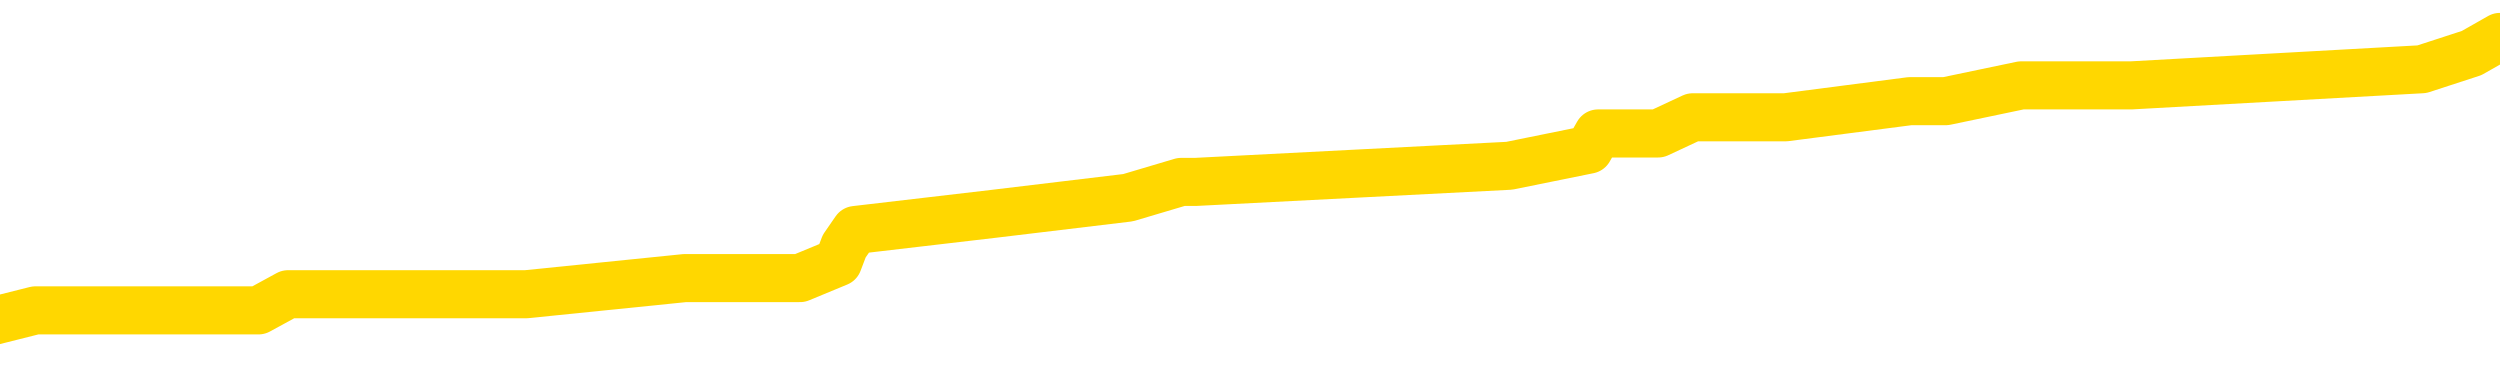 <svg xmlns="http://www.w3.org/2000/svg" version="1.1" viewBox="0 0 6500 1000">
	<path fill="none" stroke="gold" stroke-width="125" stroke-linecap="round" stroke-linejoin="round" d="M0 111681  L-933433 111681 L-933249 111639 L-932759 111556 L-932465 111514 L-932154 111430 L-931919 111388 L-931866 111305 L-931807 111221 L-931653 111179 L-931613 111096 L-931480 111054 L-931188 111012 L-930647 111012 L-930037 110970 L-929989 110970 L-929349 110928 L-929315 110928 L-928790 110928 L-928657 110887 L-928267 110803 L-927939 110719 L-927822 110636 L-927611 110552 L-926894 110552 L-926324 110510 L-926216 110510 L-926042 110468 L-925821 110385 L-925419 110343 L-925393 110259 L-924465 110176 L-924378 110092 L-924296 110008 L-924226 109925 L-923928 109883 L-923776 109799 L-921886 109841 L-921785 109841 L-921523 109841 L-921229 109883 L-921088 109799 L-920839 109799 L-920804 109757 L-920645 109716 L-920182 109632 L-919929 109590 L-919716 109506 L-919465 109465 L-919116 109423 L-918189 109339 L-918095 109255 L-917684 109214 L-916514 109130 L-915324 109088 L-915232 109005 L-915205 108921 L-914939 108837 L-914640 108754 L-914511 108670 L-914474 108586 L-913659 108586 L-913275 108628 L-912215 108670 L-912153 108670 L-911888 109506 L-911417 110301 L-911224 111096 L-910961 111890 L-910624 111849 L-910488 111807 L-910033 111765 L-909290 111723 L-909272 111681 L-909107 111598 L-909039 111598 L-908523 111556 L-907494 111556 L-907298 111514 L-906809 111472 L-906447 111430 L-906038 111430 L-905653 111472 L-903949 111472 L-903851 111472 L-903780 111472 L-903718 111472 L-903534 111430 L-903197 111430 L-902557 111388 L-902480 111347 L-902419 111347 L-902232 111305 L-902152 111305 L-901975 111263 L-901956 111221 L-901726 111221 L-901338 111179 L-900450 111179 L-900410 111138 L-900322 111096 L-900295 111012 L-899287 110970 L-899137 110887 L-899113 110845 L-898980 110803 L-898940 110761 L-897682 110719 L-897624 110719 L-897084 110677 L-897032 110677 L-896985 110677 L-896590 110636 L-896450 110594 L-896250 110552 L-896104 110552 L-895939 110552 L-895662 110594 L-895304 110594 L-894751 110552 L-894106 110510 L-893848 110427 L-893694 110385 L-893293 110343 L-893253 110301 L-893132 110259 L-893070 110301 L-893056 110301 L-892962 110301 L-892669 110259 L-892518 110092 L-892188 110008 L-892110 109925 L-892034 109883 L-891807 109757 L-891741 109674 L-891513 109590 L-891461 109506 L-891296 109465 L-890290 109423 L-890107 109381 L-889556 109339 L-889163 109255 L-888765 109214 L-887915 109130 L-887837 109088 L-887258 109046 L-886817 109046 L-886576 109005 L-886418 109005 L-886018 108921 L-885997 108921 L-885552 108879 L-885147 108837 L-885011 108754 L-884836 108670 L-884699 108586 L-884449 108503 L-883449 108461 L-883367 108419 L-883232 108377 L-883193 108335 L-882303 108294 L-882087 108252 L-881644 108210 L-881527 108168 L-881470 108126 L-880794 108126 L-880693 108084 L-880665 108084 L-879323 108043 L-878917 108001 L-878878 107959 L-877949 107917 L-877851 107875 L-877718 107833 L-877314 107792 L-877288 107750 L-877195 107708 L-876978 107666 L-876567 107583 L-875414 107499 L-875122 107415 L-875093 107332 L-874485 107290 L-874235 107206 L-874215 107164 L-873286 107122 L-873235 107039 L-873112 106997 L-873095 106913 L-872939 106872 L-872764 106788 L-872627 106746 L-872571 106704 L-872463 106662 L-872378 106621 L-872144 106579 L-872069 106537 L-871761 106495 L-871643 106453 L-871473 106411 L-871382 106370 L-871279 106370 L-871256 106328 L-871179 106328 L-871081 106244 L-870714 106202 L-870610 106161 L-870106 106119 L-869654 106077 L-869616 106035 L-869592 105993 L-869551 105951 L-869423 105910 L-869322 105868 L-868880 105826 L-868598 105784 L-868006 105742 L-867875 105700 L-867601 105617 L-867448 105575 L-867295 105533 L-867210 105450 L-867132 105408 L-866946 105366 L-866896 105366 L-866868 105324 L-866789 105282 L-866765 105240 L-866482 105157 L-865878 105073 L-864883 105031 L-864585 104989 L-863851 104948 L-863606 104906 L-863517 104864 L-862939 104822 L-862241 104780 L-861488 104739 L-861170 104697 L-860787 104613 L-860710 104571 L-860076 104529 L-859890 104488 L-859802 104488 L-859673 104488 L-859360 104446 L-859311 104404 L-859169 104362 L-859147 104320 L-858179 104278 L-857634 104237 L-857156 104237 L-857095 104237 L-856771 104237 L-856750 104195 L-856687 104195 L-856477 104153 L-856400 104111 L-856345 104069 L-856323 104028 L-856284 103986 L-856268 103944 L-855511 103902 L-855494 103860 L-854695 103818 L-854542 103777 L-853637 103735 L-853131 103693 L-852902 103609 L-852860 103609 L-852745 103567 L-852569 103526 L-851814 103567 L-851679 103526 L-851515 103484 L-851197 103442 L-851021 103358 L-849999 103275 L-849976 103191 L-849725 103149 L-849512 103066 L-848878 103024 L-848640 102940 L-848607 102856 L-848429 102773 L-848349 102689 L-848259 102647 L-848195 102564 L-847754 102480 L-847731 102438 L-847190 102396 L-846934 102355 L-846439 102313 L-845562 102271 L-845525 102229 L-845473 102187 L-845432 102145 L-845314 102104 L-845038 102062 L-844831 101978 L-844634 101895 L-844610 101811 L-844560 101727 L-844521 101685 L-844443 101644 L-843845 101560 L-843785 101518 L-843682 101476 L-843528 101434 L-842896 101393 L-842215 101351 L-841912 101267 L-841565 101225 L-841368 101184 L-841320 101100 L-840999 101058 L-840372 101016 L-840225 100974 L-840189 100933 L-840131 100891 L-840054 100807 L-839813 100807 L-839725 100765 L-839631 100723 L-839337 100682 L-839202 100640 L-839142 100598 L-839105 100514 L-838833 100514 L-837827 100473 L-837652 100431 L-837601 100431 L-837308 100389 L-837116 100305 L-836783 100263 L-836276 100222 L-835714 100138 L-835699 100054 L-835683 100012 L-835582 99929 L-835467 99845 L-835428 99762 L-835391 99720 L-835325 99720 L-835297 99678 L-835158 99720 L-834865 99720 L-834815 99720 L-834710 99720 L-834445 99678 L-833981 99636 L-833836 99636 L-833781 99552 L-833724 99511 L-833533 99469 L-833168 99427 L-832954 99427 L-832759 99427 L-832701 99427 L-832642 99343 L-832488 99301 L-832219 99260 L-831789 99469 L-831773 99469 L-831696 99427 L-831632 99385 L-831503 99092 L-831479 99051 L-831195 99009 L-831147 98967 L-831093 98925 L-830630 98883 L-830592 98883 L-830551 98841 L-830361 98800 L-829880 98758 L-829393 98716 L-829377 98674 L-829339 98632 L-829082 98590 L-829005 98507 L-828775 98465 L-828759 98381 L-828464 98298 L-828022 98256 L-827575 98214 L-827071 98172 L-826917 98130 L-826630 98089 L-826590 98005 L-826259 97963 L-826037 97921 L-825520 97838 L-825444 97796 L-825197 97712 L-825002 97629 L-824942 97587 L-824166 97545 L-824092 97545 L-823861 97503 L-823845 97503 L-823783 97461 L-823587 97419 L-823123 97419 L-823100 97378 L-822970 97378 L-821669 97378 L-821653 97378 L-821575 97336 L-821482 97336 L-821265 97336 L-821112 97294 L-820934 97336 L-820880 97378 L-820593 97419 L-820553 97419 L-820184 97419 L-819743 97419 L-819560 97419 L-819239 97378 L-818944 97378 L-818498 97294 L-818426 97252 L-817964 97168 L-817526 97127 L-817344 97085 L-815890 97001 L-815758 96959 L-815301 96876 L-815075 96834 L-814689 96750 L-814172 96667 L-813218 96583 L-812424 96499 L-811749 96457 L-811324 96374 L-811013 96332 L-810783 96207 L-810099 96081 L-810086 95956 L-809876 95788 L-809854 95746 L-809680 95663 L-808730 95621 L-808462 95537 L-807647 95496 L-807336 95412 L-807299 95370 L-807241 95286 L-806624 95245 L-805987 95161 L-804361 95119 L-803687 95077 L-803045 95077 L-802967 95077 L-802911 95077 L-802875 95077 L-802847 95035 L-802735 94952 L-802717 94910 L-802694 94868 L-802541 94826 L-802487 94743 L-802409 94701 L-802290 94659 L-802192 94617 L-802075 94575 L-801805 94492 L-801536 94450 L-801518 94366 L-801318 94324 L-801172 94241 L-800945 94199 L-800811 94157 L-800502 94115 L-800442 94074 L-800089 93990 L-799740 93948 L-799639 93906 L-799575 93823 L-799515 93781 L-799131 93697 L-798750 93655 L-798646 93613 L-798385 93572 L-798114 93488 L-797955 93446 L-797922 93404 L-797861 93363 L-797719 93321 L-797535 93279 L-797491 93237 L-797203 93237 L-797187 93195 L-796953 93195 L-796892 93153 L-796854 93153 L-796274 93112 L-796141 93070 L-796117 92902 L-796099 92610 L-796082 92275 L-796065 91941 L-796041 91606 L-796025 91355 L-796004 91062 L-795987 90769 L-795964 90602 L-795947 90435 L-795925 90309 L-795909 90226 L-795860 90100 L-795787 89975 L-795753 89766 L-795729 89598 L-795693 89431 L-795652 89264 L-795615 89180 L-795599 89013 L-795575 88887 L-795538 88804 L-795521 88678 L-795498 88595 L-795480 88511 L-795462 88427 L-795446 88344 L-795417 88218 L-795391 88093 L-795345 88051 L-795329 87967 L-795287 87925 L-795239 87842 L-795168 87758 L-795153 87675 L-795137 87591 L-795074 87549 L-795035 87507 L-794996 87465 L-794830 87424 L-794765 87382 L-794749 87340 L-794705 87256 L-794646 87214 L-794434 87173 L-794400 87131 L-794358 87089 L-794280 87047 L-793743 87005 L-793664 86964 L-793560 86880 L-793471 86838 L-793295 86796 L-792945 86754 L-792789 86713 L-792351 86671 L-792194 86629 L-792064 86587 L-791360 86503 L-791159 86462 L-790199 86378 L-789716 86336 L-789617 86336 L-789525 86294 L-789280 86253 L-789207 86211 L-788764 86127 L-788668 86085 L-788653 86043 L-788637 86002 L-788612 85960 L-788146 85918 L-787929 85876 L-787790 85834 L-787496 85792 L-787407 85751 L-787366 85709 L-787336 85667 L-787164 85625 L-787105 85583 L-787028 85542 L-786948 85500 L-786878 85500 L-786569 85458 L-786484 85416 L-786270 85374 L-786235 85332 L-785551 85291 L-785452 85249 L-785247 85207 L-785201 85165 L-784922 85123 L-784860 85081 L-784843 84998 L-784765 84956 L-784457 84872 L-784433 84831 L-784379 84747 L-784356 84705 L-784234 84663 L-784098 84580 L-783854 84538 L-783728 84538 L-783081 84496 L-783065 84496 L-783041 84496 L-782860 84412 L-782784 84370 L-782692 84329 L-782265 84287 L-781849 84245 L-781456 84161 L-781377 84120 L-781358 84078 L-780995 84036 L-780758 83994 L-780530 83952 L-780217 83910 L-780139 83869 L-780058 83785 L-779880 83701 L-779865 83659 L-779599 83576 L-779519 83534 L-779289 83492 L-779063 83450 L-778747 83450 L-778572 83409 L-778211 83409 L-777819 83367 L-777750 83283 L-777686 83241 L-777546 83158 L-777494 83116 L-777392 83032 L-776891 82990 L-776693 82948 L-776447 82907 L-776261 82865 L-775961 82823 L-775885 82781 L-775719 82698 L-774835 82656 L-774806 82572 L-774683 82488 L-774105 82447 L-774027 82405 L-773313 82405 L-773001 82405 L-772788 82405 L-772771 82405 L-772385 82405 L-771860 82321 L-771414 82279 L-771084 82237 L-770931 82196 L-770606 82196 L-770427 82154 L-770346 82154 L-770139 82070 L-769964 82028 L-769035 81987 L-768146 81945 L-768106 81903 L-767879 81903 L-767499 81861 L-766712 81819 L-766478 81777 L-766402 81736 L-766044 81694 L-765472 81610 L-765205 81568 L-764819 81526 L-764715 81526 L-764545 81526 L-763927 81526 L-763716 81526 L-763408 81526 L-763355 81485 L-763227 81443 L-763174 81401 L-763055 81359 L-762719 81276 L-761759 81234 L-761628 81150 L-761426 81108 L-760795 81066 L-760484 81025 L-760070 80983 L-760042 80941 L-759897 80899 L-759477 80857 L-758144 80857 L-758097 80815 L-757969 80732 L-757952 80690 L-757374 80606 L-757169 80565 L-757139 80523 L-757098 80481 L-757041 80439 L-757003 80397 L-756925 80355 L-756782 80314 L-756328 80272 L-756209 80230 L-755924 80188 L-755551 80146 L-755455 80104 L-755128 80063 L-754774 80021 L-754604 79979 L-754557 79937 L-754448 79895 L-754358 79854 L-754331 79812 L-754254 79728 L-753951 79686 L-753917 79603 L-753845 79561 L-753478 79519 L-753142 79477 L-753061 79477 L-752841 79435 L-752670 79393 L-752642 79352 L-752145 79310 L-751596 79226 L-750715 79184 L-750617 79101 L-750540 79059 L-750266 79017 L-750018 78933 L-749944 78892 L-749883 78808 L-749764 78766 L-749721 78724 L-749611 78682 L-749535 78599 L-748834 78557 L-748588 78515 L-748549 78473 L-748392 78432 L-747793 78432 L-747566 78432 L-747474 78432 L-746999 78432 L-746402 78348 L-745882 78306 L-745861 78264 L-745716 78222 L-745396 78222 L-744854 78222 L-744622 78222 L-744451 78222 L-743965 78181 L-743737 78139 L-743652 78097 L-743306 78055 L-742980 78055 L-742457 78013 L-742130 77971 L-741529 77930 L-741332 77846 L-741280 77804 L-741239 77762 L-740958 77721 L-740273 77637 L-739963 77595 L-739938 77511 L-739747 77470 L-739524 77428 L-739438 77386 L-738775 77302 L-738750 77260 L-738529 77177 L-738199 77135 L-737847 77051 L-737642 77010 L-737409 76926 L-737151 76884 L-736962 76800 L-736915 76759 L-736688 76717 L-736653 76675 L-736496 76633 L-736282 76591 L-736109 76549 L-736018 76508 L-735740 76466 L-735497 76424 L-735181 76382 L-734755 76382 L-734718 76382 L-734234 76382 L-734001 76382 L-733789 76340 L-733563 76299 L-733013 76299 L-732766 76257 L-731932 76257 L-731876 76215 L-731854 76173 L-731696 76131 L-731235 76089 L-731194 76048 L-730854 75964 L-730721 75922 L-730498 75880 L-729926 75838 L-729454 75797 L-729260 75755 L-729067 75713 L-728877 75671 L-728776 75629 L-728407 75588 L-728361 75546 L-728280 75504 L-726986 75462 L-726938 75420 L-726669 75420 L-726524 75420 L-725973 75420 L-725857 75378 L-725775 75337 L-725416 75295 L-725192 75253 L-724911 75211 L-724582 75127 L-724074 75086 L-723961 75044 L-723882 75002 L-723718 74960 L-723424 74960 L-722955 74960 L-722758 75002 L-722708 75002 L-722058 74960 L-721936 74918 L-721482 74918 L-721446 74877 L-720978 74835 L-720867 74793 L-720851 74751 L-720635 74751 L-720454 74709 L-719922 74709 L-718893 74709 L-718693 74667 L-718235 74626 L-717287 74542 L-717188 74500 L-716834 74416 L-716774 74375 L-716759 74333 L-716724 74291 L-716354 74249 L-716234 74207 L-715992 74166 L-715829 74124 L-715641 74082 L-715520 74040 L-714450 73956 L-713592 73915 L-713379 73831 L-713282 73789 L-713108 73705 L-712775 73664 L-712703 73622 L-712645 73580 L-712470 73580 L-712081 73538 L-711846 73496 L-711735 73455 L-711617 73413 L-710637 73371 L-710611 73329 L-710017 73245 L-709984 73245 L-709836 73204 L-709551 73162 L-708639 73162 L-707693 73162 L-707540 73120 L-707438 73120 L-707306 73078 L-707163 73036 L-707137 72994 L-707022 72953 L-706804 72911 L-706123 72869 L-705993 72827 L-705690 72785 L-705450 72702 L-705118 72660 L-704479 72618 L-704136 72534 L-704075 72493 L-703919 72493 L-702997 72493 L-702527 72493 L-702483 72493 L-702471 72451 L-702429 72409 L-702407 72367 L-702380 72325 L-702236 72283 L-701814 72242 L-701479 72242 L-701287 72200 L-700859 72200 L-700671 72158 L-700282 72074 L-699748 72033 L-699375 71991 L-699354 71991 L-699104 71949 L-698986 71907 L-698910 71865 L-698774 71823 L-698734 71782 L-698655 71740 L-698260 71698 L-697764 71656 L-697652 71572 L-697479 71531 L-697171 71489 L-696724 71447 L-696401 71405 L-696258 71322 L-695831 71238 L-695678 71154 L-695623 71071 L-694809 71029 L-694789 70987 L-694417 70945 L-694360 70945 L-693231 70903 L-693163 70903 L-692605 70861 L-692410 70820 L-692274 70778 L-692041 70736 L-691694 70694 L-691659 70611 L-691624 70569 L-691556 70485 L-691207 70443 L-691035 70401 L-690550 70360 L-690533 70318 L-690208 70276 L-690051 70234 L-688910 70150 L-688885 70109 L-688693 70025 L-688500 69983 L-688250 69941 L-688232 69900 L-687212 69858 L-686915 69816 L-686839 69774 L-686703 69690 L-686527 69649 L-685950 69565 L-685735 69523 L-685671 69481 L-685540 69439 L-685504 69356 L-684980 69314 L-684842 85792 L-684828 85792 L-684805 85792 L-684785 85792 L-684558 69272 L-683782 69272 L-683740 69272 L-683372 69272 L-683294 69230 L-683242 69189 L-682569 69147 L-681826 69105 L-681402 69105 L-680954 69063 L-679892 69021 L-679581 68938 L-679171 68938 L-679099 68896 L-678574 68896 L-678480 68896 L-678462 68896 L-678017 68854 L-677832 68770 L-677052 68687 L-676379 68645 L-675967 68519 L-675735 68436 L-675595 68394 L-675513 68310 L-675493 68268 L-675417 68268 L-675288 68227 L-674972 68268 L-674747 68268 L-674422 68227 L-674360 68227 L-673990 68227 L-673957 68227 L-673748 68227 L-673081 68227 L-673003 68227 L-672845 68143 L-672735 68143 L-672408 68101 L-672253 68059 L-671913 68059 L-671856 67976 L-671517 67892 L-671314 67850 L-671261 67767 L-669884 67725 L-669755 67683 L-669321 67641 L-669001 67599 L-668173 67516 L-668050 67474 L-667319 67390 L-667163 67306 L-667122 67265 L-667069 67223 L-667045 67181 L-666931 67139 L-666635 67097 L-666345 67056 L-666291 67014 L-666170 66972 L-666140 66930 L-666040 66888 L-665596 66888 L-665445 66846 L-664609 66846 L-664067 66805 L-663732 66805 L-663717 66763 L-663641 66721 L-663525 66679 L-663330 66637 L-663066 66595 L-662232 66554 L-662135 66512 L-661614 66470 L-661572 66428 L-661473 66386 L-660645 66386 L-660509 66345 L-660171 66345 L-659617 66303 L-659237 66261 L-659074 66219 L-658764 66177 L-657952 66135 L-657645 66094 L-657377 66094 L-657055 66094 L-656735 66135 L-656459 66135 L-655630 66052 L-655535 66010 L-655443 65884 L-655338 65759 L-654952 65634 L-654471 65550 L-654455 65508 L-654336 65466 L-653969 65383 L-653874 65341 L-653040 65257 L-652963 65215 L-652663 65173 L-652573 65132 L-652165 65048 L-652055 64964 L-651356 64923 L-650883 64881 L-650823 64839 L-650604 64755 L-650330 64713 L-650217 64672 L-649190 64630 L-648803 64588 L-648783 64546 L-648450 64504 L-648206 64462 L-647772 64421 L-647662 64379 L-647545 64337 L-647093 64253 L-646502 64212 L-646166 64170 L-644273 64128 L-644159 64044 L-643948 64002 L-642629 63961 L-642523 54550 L-642457 45265 L-642421 36692 L-642359 36692 L-641859 46018 L-641184 55219 L-641162 63710 L-640892 63626 L-639924 63626 L-639234 63584 L-639072 63542 L-638532 63501 L-638442 63459 L-637423 63417 L-636475 63333 L-636109 63375 L-636007 63417 L-635418 63417 L-635359 63417 L-635258 63375 L-634818 63291 L-634711 63250 L-634269 63208 L-633269 63082 L-633013 62957 L-632910 62831 L-632780 62748 L-632413 62664 L-631832 62580 L-631801 62539 L-631486 62497 L-629503 62455 L-629387 62413 L-629319 62413 L-628961 62371 L-627342 62329 L-627165 62329 L-627020 62329 L-626198 62371 L-626145 62413 L-626090 62413 L-625656 62413 L-624676 62455 L-624602 62455 L-623517 62413 L-623304 62413 L-622588 62329 L-622200 62288 L-621981 62204 L-621661 62120 L-621168 62037 L-621040 61995 L-620811 61911 L-620579 61828 L-620520 61786 L-620230 61744 L-619958 61660 L-618928 61618 L-617263 61577 L-616844 61535 L-616707 61493 L-616550 61493 L-616245 61451 L-616017 61368 L-615859 61326 L-615699 61242 L-615530 61158 L-615483 61117 L-615429 61075 L-615408 61075 L-615022 61033 L-614772 61033 L-614501 61033 L-614341 61033 L-614251 61033 L-612592 61033 L-612427 61075 L-612047 61033 L-611587 61033 L-610978 60949 L-609884 60907 L-609453 60866 L-609422 60824 L-609360 60782 L-609342 60740 L-607638 60698 L-607596 60657 L-607130 60615 L-606943 60573 L-606911 60489 L-606316 60447 L-606266 60406 L-605943 60364 L-605893 60322 L-605682 60280 L-605664 60238 L-605398 60155 L-605345 60113 L-604876 60071 L-604366 59987 L-604287 59987 L-603993 59946 L-603976 59904 L-603938 59862 L-603867 59820 L-603709 59778 L-602763 59778 L-602707 59778 L-602186 59778 L-601994 59736 L-601893 59736 L-601667 59695 L-601157 59695 L-600769 60824 L-600699 60824 L-600351 60782 L-599994 60740 L-598865 59527 L-598814 59444 L-598588 59402 L-598554 59360 L-598429 59276 L-598330 59276 L-598065 59276 L-597325 59318 L-596747 59318 L-596453 59318 L-595747 59318 L-595569 59276 L-595545 59276 L-594909 59235 L-594598 59193 L-594202 59193 L-594172 59151 L-594151 59109 L-593997 59067 L-593312 59067 L-593296 59067 L-592956 59067 L-592683 59025 L-592646 58984 L-592590 58900 L-592568 58858 L-592496 58816 L-592164 58774 L-592058 58733 L-592029 58649 L-591831 58607 L-591678 58565 L-590810 58524 L-590248 58440 L-590232 58440 L-590130 58398 L-590028 58440 L-589882 58440 L-589803 58440 L-589766 58398 L-589710 58356 L-589637 58314 L-589492 58273 L-589010 58273 L-588606 58231 L-587739 58273 L-587719 58273 L-587462 58273 L-587385 58273 L-587356 58231 L-587345 58147 L-587328 58105 L-587035 58063 L-586996 58022 L-586924 57980 L-586850 57938 L-586645 57896 L-586485 57771 L-586184 57645 L-586107 57478 L-586090 57352 L-585873 57269 L-585642 57269 L-585532 57311 L-585162 57352 L-585004 57352 L-584773 57352 L-584604 57352 L-584459 57311 L-584327 57269 L-583051 57185 L-582648 57102 L-582587 57060 L-582470 56976 L-582045 56934 L-582030 56851 L-581968 56809 L-581694 56725 L-581582 56683 L-581300 56600 L-581022 56558 L-580597 56474 L-580575 56432 L-580497 56391 L-580371 56349 L-579785 56307 L-579393 56265 L-579058 56223 L-578469 56181 L-578366 56181 L-578196 56140 L-578060 56140 L-577232 56098 L-576047 56056 L-576011 56014 L-575955 56014 L-575735 55972 L-575530 55972 L-575375 55972 L-575118 55930 L-575042 55889 L-574499 55847 L-574463 55805 L-574214 55763 L-573826 55721 L-573001 55680 L-572643 55638 L-572332 55638 L-572074 55596 L-571850 55554 L-571444 55512 L-571328 55470 L-571144 55429 L-571091 55429 L-570903 55387 L-570732 55345 L-570703 55303 L-570423 55261 L-570112 55219 L-569974 55178 L-569664 55136 L-569471 55136 L-569455 55094 L-568736 55094 L-568602 55010 L-568305 54969 L-568214 54927 L-567614 54927 L-567575 54885 L-567497 54843 L-566876 54801 L-566725 54718 L-566684 54676 L-566374 54634 L-566182 54592 L-565989 54508 L-565933 54425 L-565625 54383 L-565572 54341 L-565518 54383 L-565492 54383 L-565367 54383 L-564556 54341 L-564480 54299 L-563939 54258 L-563671 54216 L-563011 54174 L-562104 54132 L-561862 54090 L-561330 54048 L-561113 54007 L-560005 54048 L-559955 54048 L-559180 54048 L-558632 54007 L-558521 53965 L-558368 53881 L-558313 53839 L-558147 53797 L-557770 53756 L-557322 53714 L-557268 53672 L-557113 53630 L-556433 53588 L-556213 53547 L-555695 53505 L-554846 53421 L-554830 53379 L-553039 53337 L-552485 53296 L-552368 53254 L-551362 53212 L-551325 53170 L-551093 53170 L-551000 53170 L-550960 53170 L-550628 53128 L-550276 53086 L-550011 53003 L-549724 52961 L-549414 52877 L-549159 52794 L-549066 52752 L-548576 52710 L-548368 52668 L-547803 52626 L-547689 52668 L-547337 52626 L-547286 52626 L-547246 52626 L-546642 52543 L-545909 52459 L-545327 52375 L-545092 52292 L-544551 52166 L-544399 52083 L-543897 52041 L-543688 51957 L-543665 51957 L-543606 51915 L-542643 51915 L-542466 51874 L-542024 51832 L-541999 51748 L-541844 51706 L-541763 51706 L-541612 51748 L-540965 51748 L-540916 51706 L-539796 51664 L-538812 51623 L-538750 51581 L-538030 51539 L-537165 51497 L-536786 51455 L-536567 51455 L-535808 51414 L-535756 51372 L-535446 51288 L-534595 51288 L-534402 51246 L-534225 51204 L-534001 51204 L-533874 51163 L-533682 51163 L-533449 51121 L-533280 51163 L-532993 51121 L-532714 51121 L-532631 51079 L-532460 51037 L-532444 50953 L-532290 50912 L-532251 50870 L-531475 50828 L-531399 50828 L-531167 50744 L-530740 50703 L-530394 50661 L-529811 50619 L-529542 50619 L-529283 50619 L-529154 50535 L-529138 50493 L-529024 50452 L-529000 50410 L-528766 50368 L-528730 50326 L-527414 50326 L-527358 50284 L-526679 50201 L-526107 50201 L-525981 50201 L-525828 50201 L-525751 50201 L-525439 50117 L-525166 50075 L-525077 49992 L-524975 49992 L-524047 49950 L-523971 49950 L-523607 49950 L-523583 49908 L-523546 49866 L-522771 49782 L-522679 49741 L-522539 49699 L-522137 49657 L-521875 49657 L-521632 49699 L-521418 49657 L-521337 49657 L-521261 49657 L-521184 49657 L-520998 49699 L-520931 49699 L-520682 49699 L-520627 49657 L-520489 49615 L-520409 49531 L-520296 49490 L-520073 49448 L-519909 49406 L-519868 49364 L-519698 49322 L-519327 49281 L-519312 49239 L-519197 49197 L-518475 49155 L-518439 49113 L-518306 49113 L-517959 49071 L-517547 49071 L-517511 49071 L-517433 49030 L-517394 48988 L-517030 48946 L-516826 48904 L-516811 48862 L-516465 48820 L-516117 48820 L-515791 48820 L-515689 48779 L-515536 48779 L-515342 48737 L-515110 48737 L-515018 48737 L-514862 48737 L-514785 48737 L-514744 48695 L-514631 48653 L-514608 48611 L-514357 48611 L-514218 48528 L-513640 48402 L-512812 48319 L-512324 48235 L-512203 48193 L-512164 48151 L-512152 48109 L-512000 48026 L-511899 47942 L-511666 47900 L-511275 47817 L-510971 47775 L-510955 47733 L-510785 47691 L-510546 47608 L-509950 47608 L-509346 47566 L-509306 47566 L-509266 47566 L-509113 47524 L-509059 47482 L-508997 47440 L-508929 47398 L-508874 47315 L-508849 47273 L-508802 47231 L-508708 47148 L-508571 47106 L-508417 47064 L-508285 47022 L-508244 47022 L-508209 46980 L-508147 46938 L-507873 46855 L-507559 46813 L-507518 46729 L-507433 46687 L-507256 46646 L-507018 46604 L-506661 46562 L-506631 46520 L-506062 46478 L-505939 46437 L-505703 46395 L-505680 46395 L-505399 46353 L-505113 46353 L-504858 46353 L-504286 46311 L-503989 46269 L-503913 46227 L-503214 46186 L-503136 46144 L-503101 46102 L-503075 46060 L-503023 45976 L-502830 45935 L-502689 45851 L-502653 45809 L-502613 45767 L-502018 45726 L-501785 45684 L-501502 45976 L-501447 46227 L-501373 46520 L-501295 46771 L-501059 46687 L-500815 46646 L-500680 46604 L-500573 46562 L-500494 46520 L-500107 46437 L-499980 46395 L-499827 46353 L-499789 46311 L-499643 46269 L-499422 46227 L-499248 46186 L-499179 46144 L-498357 46060 L-498341 46060 L-498047 46018 L-497259 45976 L-496949 45976 L-496803 45935 L-496575 45893 L-496374 45809 L-495437 45767 L-495400 45726 L-495378 45684 L-495337 45600 L-495068 45558 L-494472 45516 L-494408 45475 L-494373 45433 L-494356 45391 L-493661 45391 L-493459 45391 L-493427 45391 L-493094 45391 L-492986 45349 L-492361 45265 L-491857 45224 L-491820 45140 L-491378 45140 L-491282 45098 L-491123 45098 L-490810 45098 L-490797 45098 L-490357 45140 L-489875 45182 L-489746 45182 L-489426 45182 L-489358 45140 L-489054 45140 L-488878 45098 L-488684 45056 L-488441 44973 L-488244 44889 L-488218 44805 L-487640 44764 L-487570 44722 L-487160 44680 L-487106 44638 L-487060 44596 L-486696 44554 L-486550 44513 L-486344 44471 L-486248 44471 L-486093 44429 L-486031 44387 L-485884 44304 L-485783 44262 L-485226 44262 L-485204 44345 L-485032 44387 L-484490 44429 L-484429 44429 L-484375 44345 L-484347 44262 L-484275 44220 L-484259 44136 L-484196 44094 L-484159 44011 L-484004 43969 L-483679 43927 L-483113 43885 L-483098 43843 L-483036 43760 L-482935 43676 L-482888 43676 L-482646 43634 L-482224 43634 L-482069 43634 L-480327 43551 L-479786 43509 L-478842 43467 L-478433 43425 L-477892 43342 L-477695 43300 L-477527 43258 L-477231 43216 L-477116 43174 L-477101 43174 L-476946 43132 L-476806 43091 L-476730 43007 L-476598 43007 L-476250 43007 L-475879 43049 L-475281 43049 L-475106 43049 L-474949 43007 L-474681 42965 L-474529 42965 L-474238 43091 L-474214 43174 L-474131 43258 L-473904 43342 L-473204 43300 L-473077 43258 L-472646 43216 L-472552 43174 L-471347 43174 L-471298 43132 L-471005 43132 L-470601 43091 L-470325 43007 L-470306 42965 L-470188 42923 L-470112 42882 L-469931 42840 L-469451 42798 L-468999 42714 L-468589 42672 L-468559 42631 L-468140 42589 L-468026 42589 L-467908 42589 L-467893 42589 L-467699 42547 L-467677 42463 L-467445 42421 L-467002 42380 L-466682 42296 L-466217 42296 L-466052 42254 L-465897 42212 L-465741 42212 L-465288 42212 L-464969 42212 L-464914 42254 L-464543 42254 L-464505 42296 L-464179 42296 L-464062 42254 L-463963 42212 L-463637 42129 L-463250 42087 L-462989 42045 L-462631 41961 L-462375 41920 L-460204 41878 L-460155 41836 L-460133 41794 L-459721 41794 L-459659 41794 L-459589 41836 L-459358 41836 L-459048 41794 L-458744 41710 L-458700 41669 L-458392 41627 L-458259 41585 L-458043 41543 L-457330 41501 L-457175 41501 L-457037 41460 L-456888 41460 L-456867 41460 L-456673 41418 L-456648 41376 L-456556 41334 L-456535 41292 L-456518 41250 L-456418 41209 L-455489 41167 L-455031 41167 L-453939 41083 L-453517 41083 L-453113 41041 L-453074 41000 L-452821 40958 L-452046 40874 L-452030 40832 L-452006 40790 L-451813 40749 L-451076 40707 L-450807 40665 L-450767 40623 L-450368 40539 L-450343 40498 L-449553 40456 L-448873 40414 L-447502 40372 L-447232 40330 L-447184 40289 L-446646 40205 L-446613 40163 L-446511 40079 L-446188 40038 L-446108 39996 L-445839 39996 L-444927 39954 L-444788 39954 L-444539 39870 L-443994 39870 L-443572 39828 L-443379 39787 L-443363 39787 L-443225 39703 L-443131 39661 L-443004 39619 L-442744 39578 L-442719 39494 L-442628 39452 L-442318 39410 L-442258 39368 L-442141 39368 L-441791 39368 L-440980 39368 L-440749 39285 L-439920 39285 L-439688 39201 L-439471 39159 L-438953 39159 L-438315 39117 L-437898 39076 L-437576 39034 L-437095 38992 L-436670 38992 L-436609 38950 L-436260 38950 L-436219 38908 L-436206 38867 L-436106 38783 L-436061 38783 L-435575 38741 L-434774 38741 L-434439 38741 L-433358 38699 L-432878 38657 L-432855 38616 L-432715 38574 L-432160 38532 L-431463 38490 L-431154 38448 L-430932 38406 L-430827 38365 L-430725 38281 L-430054 38239 L-429960 38197 L-429938 38197 L-429860 38156 L-429682 38156 L-429510 38156 L-429330 38114 L-429316 38072 L-429240 38030 L-429076 37988 L-428561 37946 L-428545 37905 L-428405 37905 L-428042 37863 L-428018 37863 L-427887 37821 L-427863 37779 L-427500 37737 L-426975 37654 L-426881 37612 L-426665 37528 L-426572 37486 L-426547 37445 L-426083 37403 L-426006 37403 L-425604 37361 L-425154 37361 L-423902 37319 L-423863 37277 L-423432 37235 L-423399 37194 L-422680 37152 L-422503 37110 L-422368 37068 L-422061 37026 L-422006 36984 L-421981 36901 L-421965 36817 L-421790 36775 L-421601 36734 L-421093 36734 L-420720 36399 L-420381 36023 L-420343 35688 L-419624 35395 L-419530 35353 L-419491 35312 L-418950 35312 L-418927 35270 L-418524 35228 L-418098 35186 L-417827 35186 L-417648 35144 L-417402 35061 L-417378 35019 L-417322 34935 L-416705 34893 L-416203 34851 L-415816 34851 L-415197 34893 L-414980 34893 L-414825 34935 L-413533 34851 L-413434 34810 L-412991 34726 L-412660 34684 L-412359 34601 L-412117 34559 L-411382 34475 L-410803 34433 L-409974 34391 L-409873 34350 L-409316 34308 L-409178 34266 L-407536 34224 L-407475 34224 L-407381 34224 L-406414 34224 L-406237 34182 L-405950 34182 L-405732 34182 L-405654 34140 L-405382 34140 L-405267 34099 L-405114 34057 L-404803 34015 L-404725 33973 L-404634 33973 L-404557 33931 L-404441 33931 L-404262 33890 L-404170 33848 L-404131 33806 L-403628 33806 L-403410 33764 L-403280 33764 L-403125 33722 L-403071 33680 L-402946 33680 L-402561 33639 L-402053 33597 L-401980 33555 L-401500 33513 L-401423 33471 L-401323 33471 L-401089 33429 L-400625 33429 L-400395 33429 L-400378 33429 L-400146 33429 L-399991 33429 L-399930 33429 L-399737 33388 L-399466 33304 L-398714 33262 L-397761 33262 L-397725 33220 L-397500 33220 L-397061 33220 L-396780 33137 L-396431 33095 L-395362 33053 L-394435 33053 L-394304 33053 L-394257 33053 L-394188 33011 L-394033 33011 L-393956 32928 L-393782 32844 L-393347 32760 L-393143 32718 L-393083 32635 L-392500 32593 L-392346 32509 L-392231 32468 L-392190 32426 L-392020 32384 L-391884 32342 L-391673 32258 L-391595 32217 L-391572 32175 L-391363 32091 L-390953 32049 L-390929 32007 L-390706 31966 L-390560 31924 L-390526 31882 L-390512 31840 L-390490 31798 L-390256 31757 L-390071 31715 L-389854 31673 L-389828 31631 L-389139 31589 L-389035 31547 L-389000 31506 L-388979 31464 L-388785 31422 L-388732 31380 L-388615 31296 L-388534 31296 L-388423 31255 L-388108 31213 L-387649 31171 L-387394 31129 L-387160 31046 L-387030 31004 L-386677 30962 L-386618 30920 L-386465 30878 L-385893 30795 L-385806 30753 L-385653 30669 L-385357 30585 L-384987 30502 L-384684 30418 L-384608 30376 L-384203 30335 L-384035 30335 L-383891 30335 L-383351 30335 L-383290 30335 L-383274 30251 L-383108 30209 L-382902 30167 L-382827 30167 L-382735 30125 L-382325 30084 L-382309 30042 L-382286 30042 L-382093 30000 L-382016 30376 L-381845 30753 L-381783 31087 L-381768 31464 L-381253 31422 L-381032 31380 L-380413 31296 L-380159 31255 L-379965 31213 L-379926 31171 L-379853 31171 L-379787 31171 L-379137 31171 L-379098 31213 L-378924 31213 L-378858 31213 L-378184 31213 L-377795 31129 L-377533 31087 L-377296 31046 L-377218 30962 L-377202 30878 L-377000 30836 L-376629 30753 L-376404 30711 L-375768 30669 L-375748 30669 L-375361 30627 L-375268 30627 L-375210 30585 L-374933 30544 L-374624 30544 L-374547 30502 L-373695 30544 L-373353 30753 L-372916 31004 L-372482 31213 L-371987 31422 L-371838 31380 L-371569 31422 L-370331 31464 L-370275 31547 L-368511 31589 L-368320 31547 L-367310 31506 L-367159 31464 L-366784 31547 L-366463 31631 L-365857 31715 L-365788 31798 L-365611 31757 L-364782 31715 L-364643 31673 L-364257 31631 L-364072 31589 L-364029 31547 L-363909 31506 L-363699 31464 L-363251 31380 L-362903 31338 L-362771 31296 L-362362 31255 L-362012 31255 L-361727 31213 L-361533 31171 L-361378 31171 L-361215 31129 L-361146 31087 L-361046 31087 L-360813 31046 L-360696 31046 L-360643 31004 L-360101 31004 L-359637 30962 L-358455 30962 L-358322 30962 L-358297 30962 L-358244 30962 L-357577 30962 L-356542 30878 L-356348 30836 L-356169 30795 L-356017 30795 L-355976 30753 L-355961 30753 L-355900 30711 L-355575 30669 L-354414 30627 L-354221 30585 L-354043 30544 L-352929 30502 L-352070 30460 L-351963 30460 L-351490 30418 L-351297 30418 L-348975 30376 L-348898 30335 L-348777 30251 L-348742 30209 L-348705 30125 L-348610 30000 L-348395 29916 L-347813 29833 L-347427 29791 L-346654 29749 L-346576 29707 L-345879 29707 L-345338 29707 L-345297 29665 L-345166 29665 L-344702 29624 L-344664 29582 L-344529 29540 L-344161 29498 L-344131 29456 L-343981 29456 L-343581 29414 L-341757 29456 L-340950 29414 L-340231 29414 L-340214 29414 L-339901 29331 L-339339 29289 L-338838 29247 L-338319 29205 L-338297 29163 L-336553 29122 L-336384 29080 L-336189 29038 L-335295 28996 L-334776 28913 L-334566 28871 L-334308 28829 L-333598 28787 L-332648 28745 L-331990 28703 L-331951 28620 L-331664 28578 L-331582 28536 L-331486 28536 L-331354 28494 L-331277 28494 L-330542 28494 L-330205 28452 L-330155 28494 L-329900 28494 L-329613 28452 L-329188 28452 L-328607 28411 L-328349 28411 L-328197 28369 L-327950 28369 L-327911 28369 L-327114 28327 L-327076 28285 L-326899 28285 L-326490 28202 L-326262 28202 L-326185 28202 L-326054 28202 L-325938 28160 L-325590 28118 L-325526 28076 L-325374 28034 L-324633 27992 L-324522 27951 L-324351 27909 L-324312 27867 L-324018 27867 L-323616 27867 L-323440 27867 L-323346 27867 L-323036 27825 L-322235 27783 L-321776 27700 L-321256 27658 L-320768 27616 L-320072 27574 L-319026 27532 L-318757 27532 L-318702 27491 L-318542 27491 L-318291 27491 L-318045 27449 L-317966 27407 L-317752 27323 L-317440 27281 L-316976 27198 L-316962 27156 L-316665 27156 L-316652 27114 L-315661 27072 L-314988 27030 L-314654 26947 L-314037 26947 L-313900 26905 L-313261 26863 L-313131 26821 L-312180 26738 L-312081 26654 L-311521 26612 L-311113 26612 L-310684 26612 L-310593 26570 L-309759 26570 L-309395 26570 L-309356 26612 L-309224 26654 L-309047 26654 L-308830 26654 L-308776 26612 L-308619 26529 L-308366 26487 L-307266 26445 L-307189 26403 L-306969 26361 L-306838 26278 L-306802 26236 L-306609 26194 L-306509 26152 L-306025 26110 L-305741 26069 L-305581 26027 L-305486 25943 L-305215 25901 L-304945 25859 L-304929 25692 L-304790 25567 L-304652 25441 L-304325 25274 L-304016 25190 L-303975 25148 L-303900 25065 L-303784 25023 L-302934 24939 L-302607 24897 L-302276 24856 L-302143 24856 L-301927 24856 L-301911 24856 L-301231 24856 L-301137 24772 L-301114 24730 L-301098 24647 L-301060 24605 L-300648 24521 L-300379 24479 L-300338 24437 L-299970 24437 L-299760 24396 L-298677 24396 L-298661 24354 L-298632 24312 L-298612 24312 L-298235 24228 L-297980 24186 L-297732 24103 L-297593 24019 L-297461 23977 L-297129 23936 L-297036 23894 L-296975 23852 L-296417 23810 L-296356 23768 L-296200 23726 L-296006 23685 L-295813 23643 L-295798 23601 L-295759 23559 L-295721 23517 L-295450 23475 L-295327 23434 L-295294 23392 L-295195 23392 L-295039 23392 L-294898 23392 L-294614 23350 L-294289 23350 L-293593 23308 L-293570 23308 L-293060 23308 L-292214 23308 L-291851 23266 L-291697 23225 L-291093 23225 L-290923 23225 L-290862 23225 L-290807 23183 L-289751 23141 L-289733 23141 L-288827 23141 L-288806 23141 L-288639 23099 L-288396 23099 L-288346 23057 L-288292 22974 L-288154 22932 L-288115 22890 L-287186 22848 L-287131 22848 L-287009 22848 L-286937 22848 L-286822 22848 L-286643 22890 L-285661 22848 L-285521 22848 L-285404 22764 L-285109 22681 L-284862 22639 L-284825 22597 L-284770 22639 L-284749 22639 L-284616 22639 L-284537 22639 L-284399 22597 L-283776 22597 L-283610 22555 L-283146 22555 L-282969 22472 L-282953 22430 L-282892 22388 L-282776 22346 L-282293 22304 L-281598 22263 L-281225 22221 L-281056 22179 L-280089 22137 L-279935 22095 L-279757 22095 L-279664 22053 L-279409 22053 L-279238 22053 L-278591 22012 L-278580 22012 L-278000 21970 L-277862 21970 L-277807 21886 L-277072 21844 L-277033 21803 L-276955 21803 L-276313 21761 L-275539 21761 L-275447 21719 L-275398 21719 L-275383 21677 L-275346 21677 L-275330 21593 L-275267 21552 L-275251 21510 L-275231 21510 L-275076 21468 L-275037 21426 L-275021 21384 L-274982 21342 L-274843 21301 L-274766 21259 L-274402 21217 L-274054 21175 L-273280 21133 L-272678 21092 L-272482 21050 L-272251 21050 L-272114 21008 L-271476 21008 L-271186 20966 L-271165 20966 L-270705 20924 L-270472 20924 L-270417 20882 L-270378 20841 L-269875 20799 L-269325 20757 L-268537 20715 L-267414 20715 L-266520 20673 L-266432 20673 L-266133 20631 L-266061 20590 L-265945 20548 L-264768 20506 L-264420 20464 L-264398 20422 L-263878 20381 L-263732 20339 L-263623 20297 L-263414 20255 L-263259 20213 L-263237 20171 L-263043 20130 L-262966 20088 L-262822 20046 L-262021 20004 L-261875 19962 L-261595 19920 L-261418 19879 L-261108 19837 L-260297 19795 L-259368 19795 L-257776 19753 L-257533 19711 L-256892 19670 L-256697 19628 L-256619 19586 L-256101 19544 L-255869 19544 L-255846 19502 L-255714 19502 L-255375 19460 L-255364 19419 L-255148 19377 L-255111 19335 L-254569 19293 L-254040 19209 L-253973 19168 L-253680 19126 L-253132 19042 L-253097 19000 L-253044 18959 L-252945 18875 L-252712 18875 L-252132 18875 L-252034 18917 L-251960 18917 L-251628 18875 L-250878 18833 L-250839 18791 L-250159 18791 L-250005 18791 L-249679 18749 L-249463 18708 L-249231 18708 L-248935 18666 L-248689 18624 L-248338 18582 L-248284 18540 L-247525 18498 L-246832 18415 L-246481 18331 L-246017 18289 L-245384 18248 L-244975 18206 L-244897 18248 L-244471 18248 L-243829 18206 L-243659 18206 L-242918 18164 L-242730 18122 L-242435 18080 L-241863 18038 L-241838 17997 L-240818 17997 L-240331 17955 L-240238 17955 L-240177 17913 L-239889 17871 L-239603 17829 L-239542 17787 L-239362 17787 L-238651 17746 L-238475 17704 L-238276 17662 L-238125 17620 L-238033 17578 L-237971 17537 L-237429 17537 L-237119 17495 L-237027 17411 L-236950 17327 L-236382 17286 L-236292 17286 L-236037 17202 L-235710 17118 L-235673 16993 L-235518 16867 L-235286 16826 L-234964 16784 L-233831 16742 L-233632 16700 L-233107 16658 L-232862 16658 L-232616 16616 L-232536 16575 L-232516 16491 L-232440 16449 L-232384 16365 L-232307 16324 L-232268 16282 L-232089 16198 L-232052 16156 L-231820 16115 L-230583 16073 L-230256 16031 L-230216 15947 L-229435 15905 L-229288 15864 L-228296 15822 L-228090 15822 L-227664 15822 L-227536 15822 L-227132 15864 L-227044 15822 L-226387 15780 L-225680 15738 L-225072 15696 L-224878 15654 L-224645 15571 L-224027 15529 L-223731 15445 L-223292 15404 L-223137 15362 L-222982 15320 L-222226 15236 L-221876 15194 L-221473 15194 L-221435 15153 L-220429 15153 L-220109 15153 L-219862 15111 L-219162 15027 L-219089 14985 L-218777 14943 L-217696 14902 L-217505 14860 L-217271 14860 L-217076 14818 L-216576 14776 L-215822 14776 L-215709 14776 L-215508 14776 L-215467 14734 L-215374 14693 L-215061 14651 L-214973 14609 L-214857 14567 L-214539 14567 L-214470 14525 L-214446 14483 L-214083 14442 L-214045 14400 L-213828 14358 L-213325 14400 L-212723 14442 L-212511 14525 L-212358 14567 L-212320 14567 L-212276 14483 L-212242 14442 L-212109 14400 L-211700 14358 L-211329 14316 L-211275 14274 L-211259 14232 L-211180 14191 L-210771 14149 L-210617 14107 L-210602 14023 L-210562 13982 L-210384 13898 L-210307 13856 L-210076 13814 L-209286 13772 L-209209 13772 L-208474 13689 L-208318 13647 L-208078 13563 L-208016 13480 L-207931 13438 L-207908 13354 L-207791 13271 L-207776 13187 L-207715 13103 L-207677 13061 L-207583 13020 L-207561 13020 L-207445 12978 L-207212 12936 L-207042 12852 L-206222 12852 L-205820 12810 L-205665 12810 L-205160 12810 L-205046 12810 L-204450 12810 L-204075 12769 L-204024 12769 L-203830 12727 L-203133 12727 L-203095 12685 L-202950 12685 L-202725 12643 L-202463 12601 L-202089 12560 L-201664 12518 L-201535 12476 L-201515 12392 L-201021 12392 L-200325 12350 L-200093 12392 L-199939 12392 L-198971 12392 L-198746 12434 L-198468 12434 L-198452 12392 L-197927 12350 L-197398 12309 L-197250 12267 L-197230 12225 L-196688 12183 L-196378 12141 L-196261 12058 L-196069 11974 L-195933 11890 L-195606 11849 L-195489 11807 L-195179 11807 L-194753 11765 L-194698 11765 L-194465 11807 L-194368 11807 L-194235 11807 L-193939 11807 L-193825 11765 L-193460 11723 L-193148 11723 L-192665 11681 L-192494 11639 L-192246 11598 L-192030 11556 L-191504 11514 L-191318 11430 L-190962 11388 L-190327 11347 L-190173 11263 L-189432 11221 L-189012 11179 L-188832 11138 L-188756 11138 L-188625 11096 L-188331 11054 L-188290 11012 L-188060 11012 L-187868 10970 L-187613 10970 L-187186 10928 L-187077 10887 L-186459 10887 L-186277 10887 L-185066 10887 L-184419 10928 L-184268 10928 L-184230 10928 L-184098 10928 L-183997 10887 L-183982 10845 L-183900 10803 L-183688 10761 L-183571 10719 L-183209 10677 L-182837 10636 L-182140 10594 L-181738 10552 L-181633 10510 L-181615 10468 L-180670 10427 L-180475 10343 L-180323 10301 L-180268 10217 L-179511 10217 L-179494 10301 L-179005 10343 L-178875 10427 L-178682 10427 L-177792 10385 L-177752 10343 L-177714 10301 L-177637 10259 L-177598 10259 L-177521 10217 L-177438 10176 L-177173 10134 L-176941 10092 L-176879 10050 L-176398 10008 L-176062 10008 L-175951 9966 L-175757 9925 L-175581 9883 L-175521 9883 L-175485 9841 L-175215 9799 L-174517 9716 L-174464 9632 L-174170 9548 L-173768 9465 L-173204 9423 L-172331 9381 L-172026 9339 L-171988 9297 L-171866 9255 L-171267 9214 L-171137 9172 L-170937 9130 L-170900 9088 L-170286 9046 L-170107 9005 L-170093 8921 L-169874 8879 L-169796 8795 L-169489 8795 L-169357 8754 L-169125 8754 L-168791 8754 L-168699 8712 L-168599 8670 L-168561 8628 L-168018 8628 L-167825 8586 L-167284 8544 L-166858 8503 L-166726 8503 L-166665 8503 L-166434 8503 L-166417 8503 L-165929 8544 L-165848 8544 L-165831 8544 L-164438 8586 L-164302 8586 L-164188 8544 L-163554 8503 L-163414 8461 L-163297 8419 L-163143 8335 L-163106 8294 L-163027 8252 L-162973 8294 L-161981 8294 L-161945 8252 L-161812 8252 L-161751 8168 L-161652 8126 L-161362 8084 L-161349 8043 L-161038 8043 L-160939 8084 L-160473 8043 L-160420 12476 L-160277 16867 L-160149 21301 L-159917 25734 L-159348 25692 L-159259 25650 L-159237 25650 L-158950 25608 L-158267 25567 L-158190 25525 L-158154 25483 L-158137 25441 L-157938 25399 L-157517 25316 L-157246 25316 L-156373 25274 L-156081 25274 L-155970 25274 L-155235 25232 L-155108 25190 L-154749 25148 L-154496 25148 L-153625 25107 L-153456 25107 L-153394 25065 L-153339 25023 L-152991 24981 L-152968 24939 L-152759 24897 L-152619 24856 L-152489 24814 L-152366 24772 L-152242 24730 L-152005 24688 L-151715 24647 L-151056 24605 L-151034 24563 L-150879 24521 L-150761 24479 L-149797 24437 L-149741 24396 L-149509 24354 L-149486 24312 L-149160 24270 L-149045 24270 L-149005 24228 L-148503 24228 L-148204 24186 L-148093 24145 L-147550 24103 L-146491 24061 L-145865 24019 L-145694 23977 L-145446 23936 L-145190 23894 L-145059 23852 L-145037 23810 L-144370 23768 L-143474 23726 L-143427 23685 L-143357 23643 L-143241 23643 L-143021 23601 L-142830 23601 L-142791 23559 L-142598 23517 L-141939 23517 L-141322 23475 L-141283 23726 L-140687 23977 L-140625 24186 L-139503 24396 L-139449 24396 L-139328 24354 L-139062 24312 L-138999 24312 L-138730 24312 L-138653 24270 L-138437 24270 L-137955 24228 L-137685 24186 L-137554 24186 L-137322 24103 L-137297 23977 L-137282 23810 L-137259 23601 L-137243 23392 L-137219 23183 L-137205 22932 L-137182 22681 L-137166 22430 L-137143 22221 L-137128 22012 L-137106 21803 L-137090 21677 L-137062 21552 L-137044 21384 L-137026 21301 L-136989 21175 L-136950 21092 L-136935 21008 L-136909 20882 L-136857 20799 L-136833 20715 L-136756 20631 L-136718 20590 L-136703 20506 L-136640 20422 L-136625 20339 L-136579 20213 L-136508 20130 L-136470 20088 L-136446 20004 L-136393 19920 L-136368 19879 L-136353 19837 L-136291 19795 L-136254 19753 L-136177 19711 L-136161 19670 L-136133 19586 L-136060 19544 L-136021 19502 L-135867 19419 L-135751 19377 L-135697 19335 L-135614 19293 L-135581 19251 L-135557 19209 L-135403 19168 L-135387 19126 L-135286 19084 L-134975 19042 L-134939 19000 L-134724 18959 L-134613 18959 L-134588 18959 L-134358 19000 L-134125 19000 L-133750 18959 L-133623 18917 L-133583 18875 L-133530 18833 L-133429 18791 L-133392 18749 L-133182 18749 L-133117 18708 L-133005 18708 L-132793 18666 L-132756 18624 L-132384 18582 L-132331 18540 L-132252 18498 L-132230 18457 L-132137 18415 L-131937 18373 L-131900 18373 L-131878 18373 L-131648 18373 L-131627 18331 L-131418 18331 L-131323 18289 L-131285 18248 L-130949 18206 L-130836 18164 L-130796 18122 L-130783 18122 L-130643 18080 L-130628 18080 L-130374 18080 L-129791 18038 L-129715 17997 L-129677 17955 L-129632 17913 L-129584 17871 L-129404 17829 L-129389 17787 L-129290 17746 L-129212 17704 L-129152 17662 L-128786 17578 L-128704 17537 L-128686 17495 L-128632 17453 L-127664 17411 L-127532 17369 L-127511 17327 L-127290 17286 L-127222 17244 L-127199 17202 L-126953 17160 L-126697 17118 L-126566 17076 L-126526 17035 L-126505 16951 L-126449 16867 L-126362 16826 L-126300 16742 L-126075 16700 L-125946 16658 L-125846 16616 L-125792 16575 L-125598 16533 L-125521 16491 L-125187 16449 L-125056 16407 L-124879 16365 L-124863 16324 L-124838 16282 L-124569 16282 L-123368 16240 L-123331 16240 L-123215 16198 L-122981 16156 L-122790 16115 L-122751 16115 L-122696 16073 L-122591 16073 L-122077 16031 L-121783 15989 L-121551 15947 L-121276 15905 L-121259 15864 L-121227 15822 L-121186 15780 L-121149 15738 L-121047 15696 L-120970 15654 L-120877 15613 L-120751 15571 L-120646 15529 L-120468 15529 L-120275 15487 L-119446 15487 L-119330 15445 L-119076 15404 L-119036 15362 L-118937 15320 L-118876 15320 L-118634 15278 L-118610 15278 L-118489 15236 L-118418 15194 L-118378 15153 L-118147 15111 L-117970 15069 L-117450 15027 L-117374 14985 L-117357 14943 L-116946 14943 L-116583 14943 L-116467 14902 L-116445 14902 L-116404 14860 L-116328 14818 L-116274 14776 L-115925 14734 L-115809 14693 L-115632 14693 L-115577 14651 L-115553 14651 L-115439 14609 L-115152 14567 L-114919 14525 L-114704 14483 L-114494 14442 L-114284 14358 L-113458 14316 L-113118 14274 L-112110 14232 L-111747 14191 L-110702 14149 L-110624 14107 L-110177 14065 L-109966 14023 L-109774 13982 L-109480 13940 L-109439 13898 L-109286 13856 L-109232 13772 L-109000 13731 L-108420 13689 L-108226 13647 L-107607 13647 L-107118 13605 L-107066 13563 L-106417 13521 L-106267 13480 L-106098 13438 L-105725 13396 L-105709 13396 L-105610 13354 L-105572 13354 L-105441 13312 L-105008 13312 L-104705 13312 L-104319 13312 L-104179 13271 L-104017 13271 L-103584 13271 L-103545 13229 L-103443 13229 L-103328 13187 L-103150 13187 L-102980 13145 L-102862 13103 L-102500 13020 L-102283 12978 L-102150 12936 L-102010 12936 L-101511 12936 L-101433 12936 L-101199 12894 L-100875 12894 L-100488 12852 L-100466 12810 L-99845 12810 L-99575 12769 L-99342 12769 L-98918 12727 L-98646 12685 L-98504 12643 L-98295 12601 L-98090 12560 L-97538 12518 L-97408 12518 L-97021 12476 L-96751 12476 L-96648 12434 L-96387 12392 L-96186 12350 L-96116 12309 L-96078 12267 L-95510 12225 L-95303 12183 L-95276 12141 L-95047 12099 L-94970 12058 L-94453 12016 L-94414 11974 L-94259 11932 L-93965 11890 L-93694 11849 L-93330 11807 L-92982 11807 L-92610 11765 L-92489 11765 L-92418 11723 L-91938 11681 L-91875 11639 L-91540 11598 L-91409 11556 L-91332 11514 L-91202 11472 L-90738 11472 L-90445 11430 L-90368 11430 L-90056 11388 L-89748 11347 L-89685 11305 L-89655 11263 L-88880 11221 L-88776 11138 L-88688 11096 L-88665 11054 L-88511 11012 L-88289 10970 L-88122 10928 L-87736 10887 L-87681 10845 L-87617 10845 L-87000 10803 L-86883 10761 L-86560 10719 L-86034 10677 L-85684 10636 L-85608 10594 L-84988 10552 L-84577 10510 L-84276 10468 L-83966 10427 L-83828 10385 L-83203 10385 L-82822 10343 L-81698 10343 L-80638 10301 L-80575 10259 L-80215 10217 L-80113 10217 L-80097 10176 L-79724 10176 L-78718 10092 L-78332 10050 L-78124 9966 L-78036 9925 L-77660 9883 L-77367 9841 L-77056 9799 L-76267 9757 L-76179 9716 L-76127 9674 L-76088 9632 L-75571 9590 L-75455 9548 L-75246 9506 L-75107 9465 L-74504 9423 L-73674 9381 L-73391 9339 L-73209 9339 L-72708 9297 L-72503 9297 L-71949 9297 L-71443 9255 L-71252 9214 L-71214 9172 L-70585 9130 L-70132 9088 L-69717 9046 L-69109 9005 L-67988 9005 L-67575 8963 L-67251 8963 L-67036 8921 L-66609 8879 L-66469 8837 L-66378 8795 L-66146 8754 L-65560 8754 L-64752 8712 L-63552 8712 L-63439 8712 L-63306 8670 L-63219 8628 L-63177 8670 L-63156 8712 L-63146 8795 L-63051 8879 L-62287 8879 L-61581 8879 L-61541 8837 L-61255 8795 L-60715 8754 L-60653 8712 L-60613 8670 L-60598 8628 L-60341 8586 L-60018 8544 L-59878 8503 L-59608 8461 L-59569 8419 L-59461 8377 L-59060 8335 L-58950 8294 L-58873 8252 L-58576 8210 L-58533 8168 L-58315 8168 L-58131 8168 L-58020 8168 L-58006 8126 L-57980 8126 L-57556 8084 L-57309 8043 L-56974 8001 L-56939 7959 L-56804 7917 L-56551 7917 L-56396 7875 L-55490 7875 L-55391 7833 L-55196 7750 L-54188 7708 L-53688 7666 L-53609 7624 L-53571 7583 L-53363 7541 L-53245 7499 L-53146 7457 L-52961 7415 L-52795 7373 L-52559 7332 L-52140 7290 L-52124 7248 L-51815 7206 L-50770 7164 L-50552 7122 L-50537 7081 L-50514 7039 L-50306 6997 L-50147 6955 L-50088 6913 L-48643 6872 L-48317 6872 L-48115 6872 L-47916 6872 L-47766 6872 L-47496 6830 L-47055 6788 L-46837 6788 L-46143 6746 L-45640 6704 L-45315 6662 L-45044 6662 L-44324 6621 L-44169 6621 L-42970 6537 L-42581 6495 L-42466 6411 L-42312 6370 L-42159 6328 L-41188 6286 L-41136 6244 L-40889 6202 L-40867 6161 L-40647 6119 L-40208 6035 L-40069 5951 L-39961 5868 L-39759 5826 L-39642 5784 L-39540 5742 L-39525 5742 L-39393 5700 L-39139 5659 L-38521 5617 L-37861 5575 L-37616 5575 L-37423 5533 L-36664 5533 L-36624 5533 L-36546 5491 L-36494 5408 L-36455 5366 L-36417 5324 L-36378 5282 L-36287 5240 L-36242 5199 L-36184 5115 L-36160 5073 L-36045 5031 L-35735 4948 L-35680 4906 L-35658 4864 L-35316 4822 L-35151 4780 L-35116 4697 L-35075 4655 L-35060 4613 L-34829 4571 L-34688 4529 L-34520 4488 L-34071 4488 L-33837 4488 L-33745 4488 L-33725 4529 L-33244 4488 L-33166 4488 L-33039 4446 L-32909 4362 L-32531 4320 L-32290 4237 L-32252 4195 L-32198 4153 L-32060 4069 L-32021 4028 L-31981 3986 L-31750 3944 L-31710 3902 L-31580 3860 L-31401 3818 L-31360 3777 L-31346 3735 L-31182 3693 L-31168 3651 L-31015 3609 L-31000 3567 L-30974 3526 L-30939 3484 L-30717 3400 L-30495 3400 L-30240 3358 L-30109 3400 L-29466 3400 L-28859 3358 L-27839 3358 L-27646 3317 L-27595 3275 L-27470 3233 L-27146 3191 L-26373 3149 L-26315 3107 L-26201 3066 L-25789 3024 L-25465 2982 L-25327 2940 L-25102 2898 L-24577 2856 L-24175 2856 L-24144 2815 L-23857 2815 L-23572 2773 L-23184 2731 L-22968 2689 L-22540 2606 L-22359 2564 L-22022 2522 L-21916 2480 L-21730 2480 L-21613 2438 L-21598 2438 L-20877 2396 L-20708 2355 L-20459 2313 L-20359 2271 L-19717 2229 L-19429 2187 L-19238 2145 L-18963 2104 L-18646 2062 L-18361 2020 L-18247 1936 L-18202 1895 L-18000 1853 L-16392 1811 L-16179 1769 L-15498 1727 L-15416 1685 L-15188 1644 L-14997 1644 L-14858 1602 L-14840 1602 L-14647 1602 L-14417 1602 L-14224 1602 L-13140 1560 L-12945 1560 L-12892 1560 L-12738 1560 L-12630 1560 L-12464 1560 L-12311 1518 L-12196 1476 L-12072 1393 L-11655 1351 L-11398 1267 L-11306 1225 L-11113 1225 L-11051 1184 L-10726 1184 L-10664 1184 L-10607 1142 L-10338 1100 L-9990 1058 L-9812 1016 L-9617 974 L-9582 1016 L-8869 1016 L-8829 1100 L-8520 1142 L-8222 1184 L-8173 1225 L-7917 1267 L-7646 1309 L-7591 1309 L-6500 1309 L-6469 1267 L-6429 1267 L-6252 1267 L-6060 1225 L-5202 1225 L-4148 1184 L-4088 1142 L-3739 1100 L-2926 1100 L-2112 1100 L-2097 1100 L-1722 1100 L-1554 1100 L-1285 1100 L-958 1058 L-836 1016 L-779 1016 L-743 974 L-666 974 L-449 933 L-391 891 L-75 849 L92 807 L455 807 L648 807 L672 807 L749 765 L1230 765 L1368 765 L1781 723 L2080 723 L2179 682 L2195 640 L2224 598 L2583 556 L2933 514 L3071 473 L3108 473 L3924 431 L4131 389 L4155 347 L4311 347 L4401 305 L4642 305 L4966 263 L5059 263 L5255 222 L5541 222 L6297 180 L6426 138 L6500 96" />
</svg>
